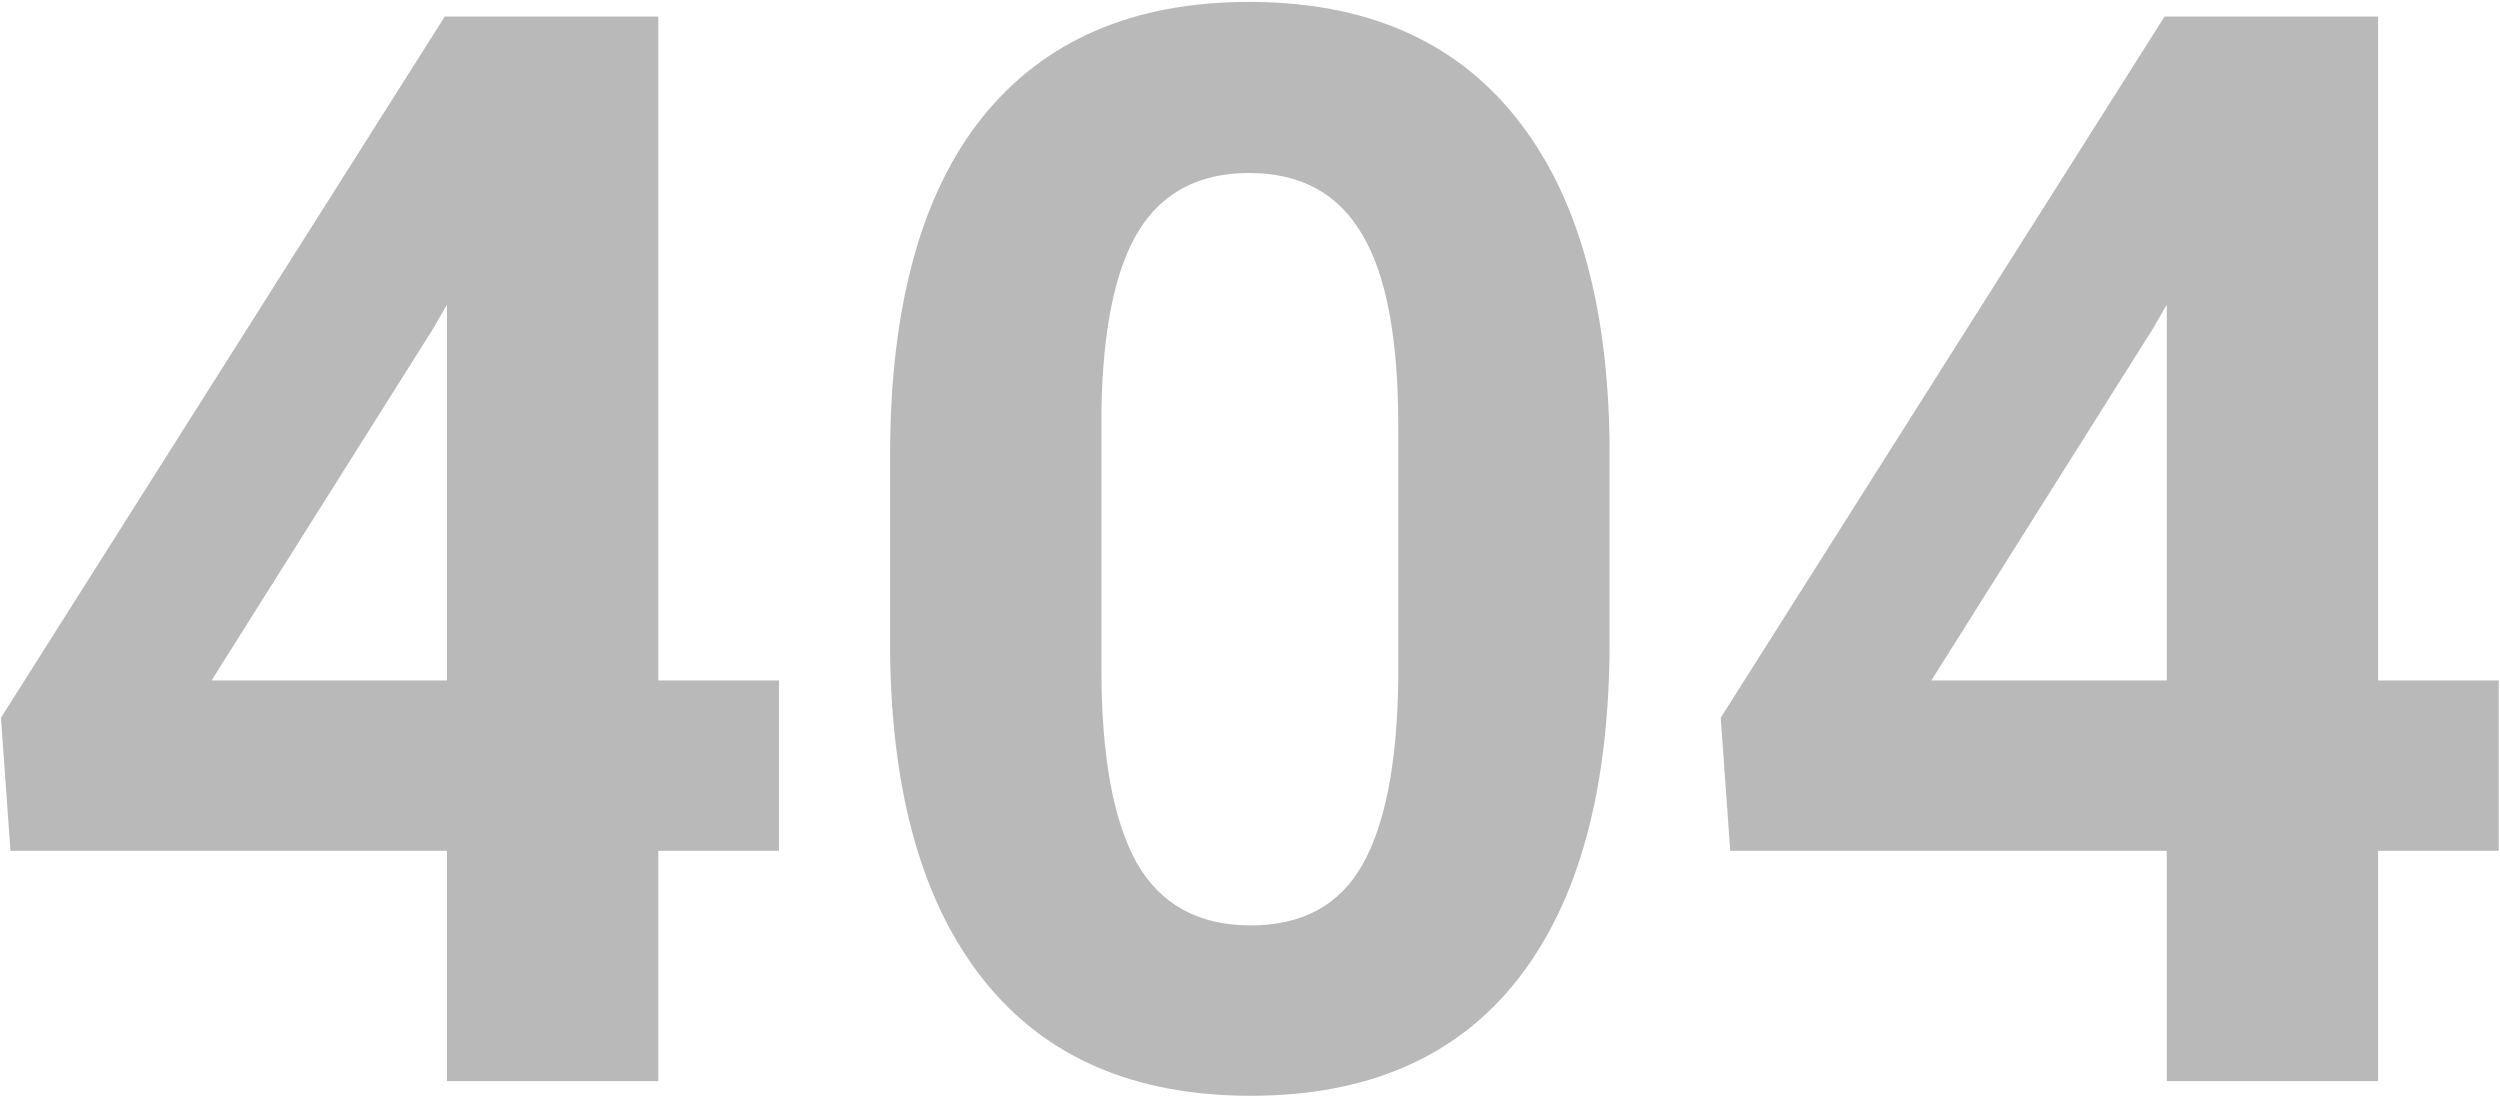 <svg width="955" height="419" fill="none" xmlns="http://www.w3.org/2000/svg"><path d="M251.47 259.933h46.087v65.082H251.47V413h-80.723v-87.985H3.994L.363 274.179 169.909 6.312h81.561v253.621zm-170.664 0h89.941V116.364l-5.307 9.217-84.634 134.352zm534.057-15.083c0 56.236-11.638 99.251-34.914 129.045-23.277 29.794-57.354 44.691-102.231 44.691-44.319 0-78.209-14.617-101.672-43.853-23.463-29.235-35.473-71.133-36.032-125.693v-74.857c0-56.795 11.731-99.903 35.194-129.325C398.857 15.437 432.841.726 477.159.726c44.319 0 78.21 14.617 101.672 43.853 23.463 29.049 35.474 70.854 36.032 125.414v74.857zm-80.723-82.119c0-33.705-4.655-58.192-13.966-73.461-9.124-15.456-23.462-23.184-43.015-23.184-18.993 0-33.052 7.356-42.177 22.067-8.938 14.524-13.686 37.335-14.245 68.433v98.878c0 33.146 4.469 57.819 13.407 74.02 9.125 16.014 23.649 24.021 43.574 24.021 19.738 0 33.984-7.728 42.736-23.183 8.752-15.456 13.314-39.105 13.686-70.947v-96.644zm374.287 97.202h46.088v65.082h-46.088V413h-80.723v-87.985H660.951l-3.631-50.836L826.866 6.312h81.561v253.621zm-170.663 0h89.94V116.364l-5.307 9.217-84.633 134.352z" fill="#161616" fill-opacity=".3"/></svg>